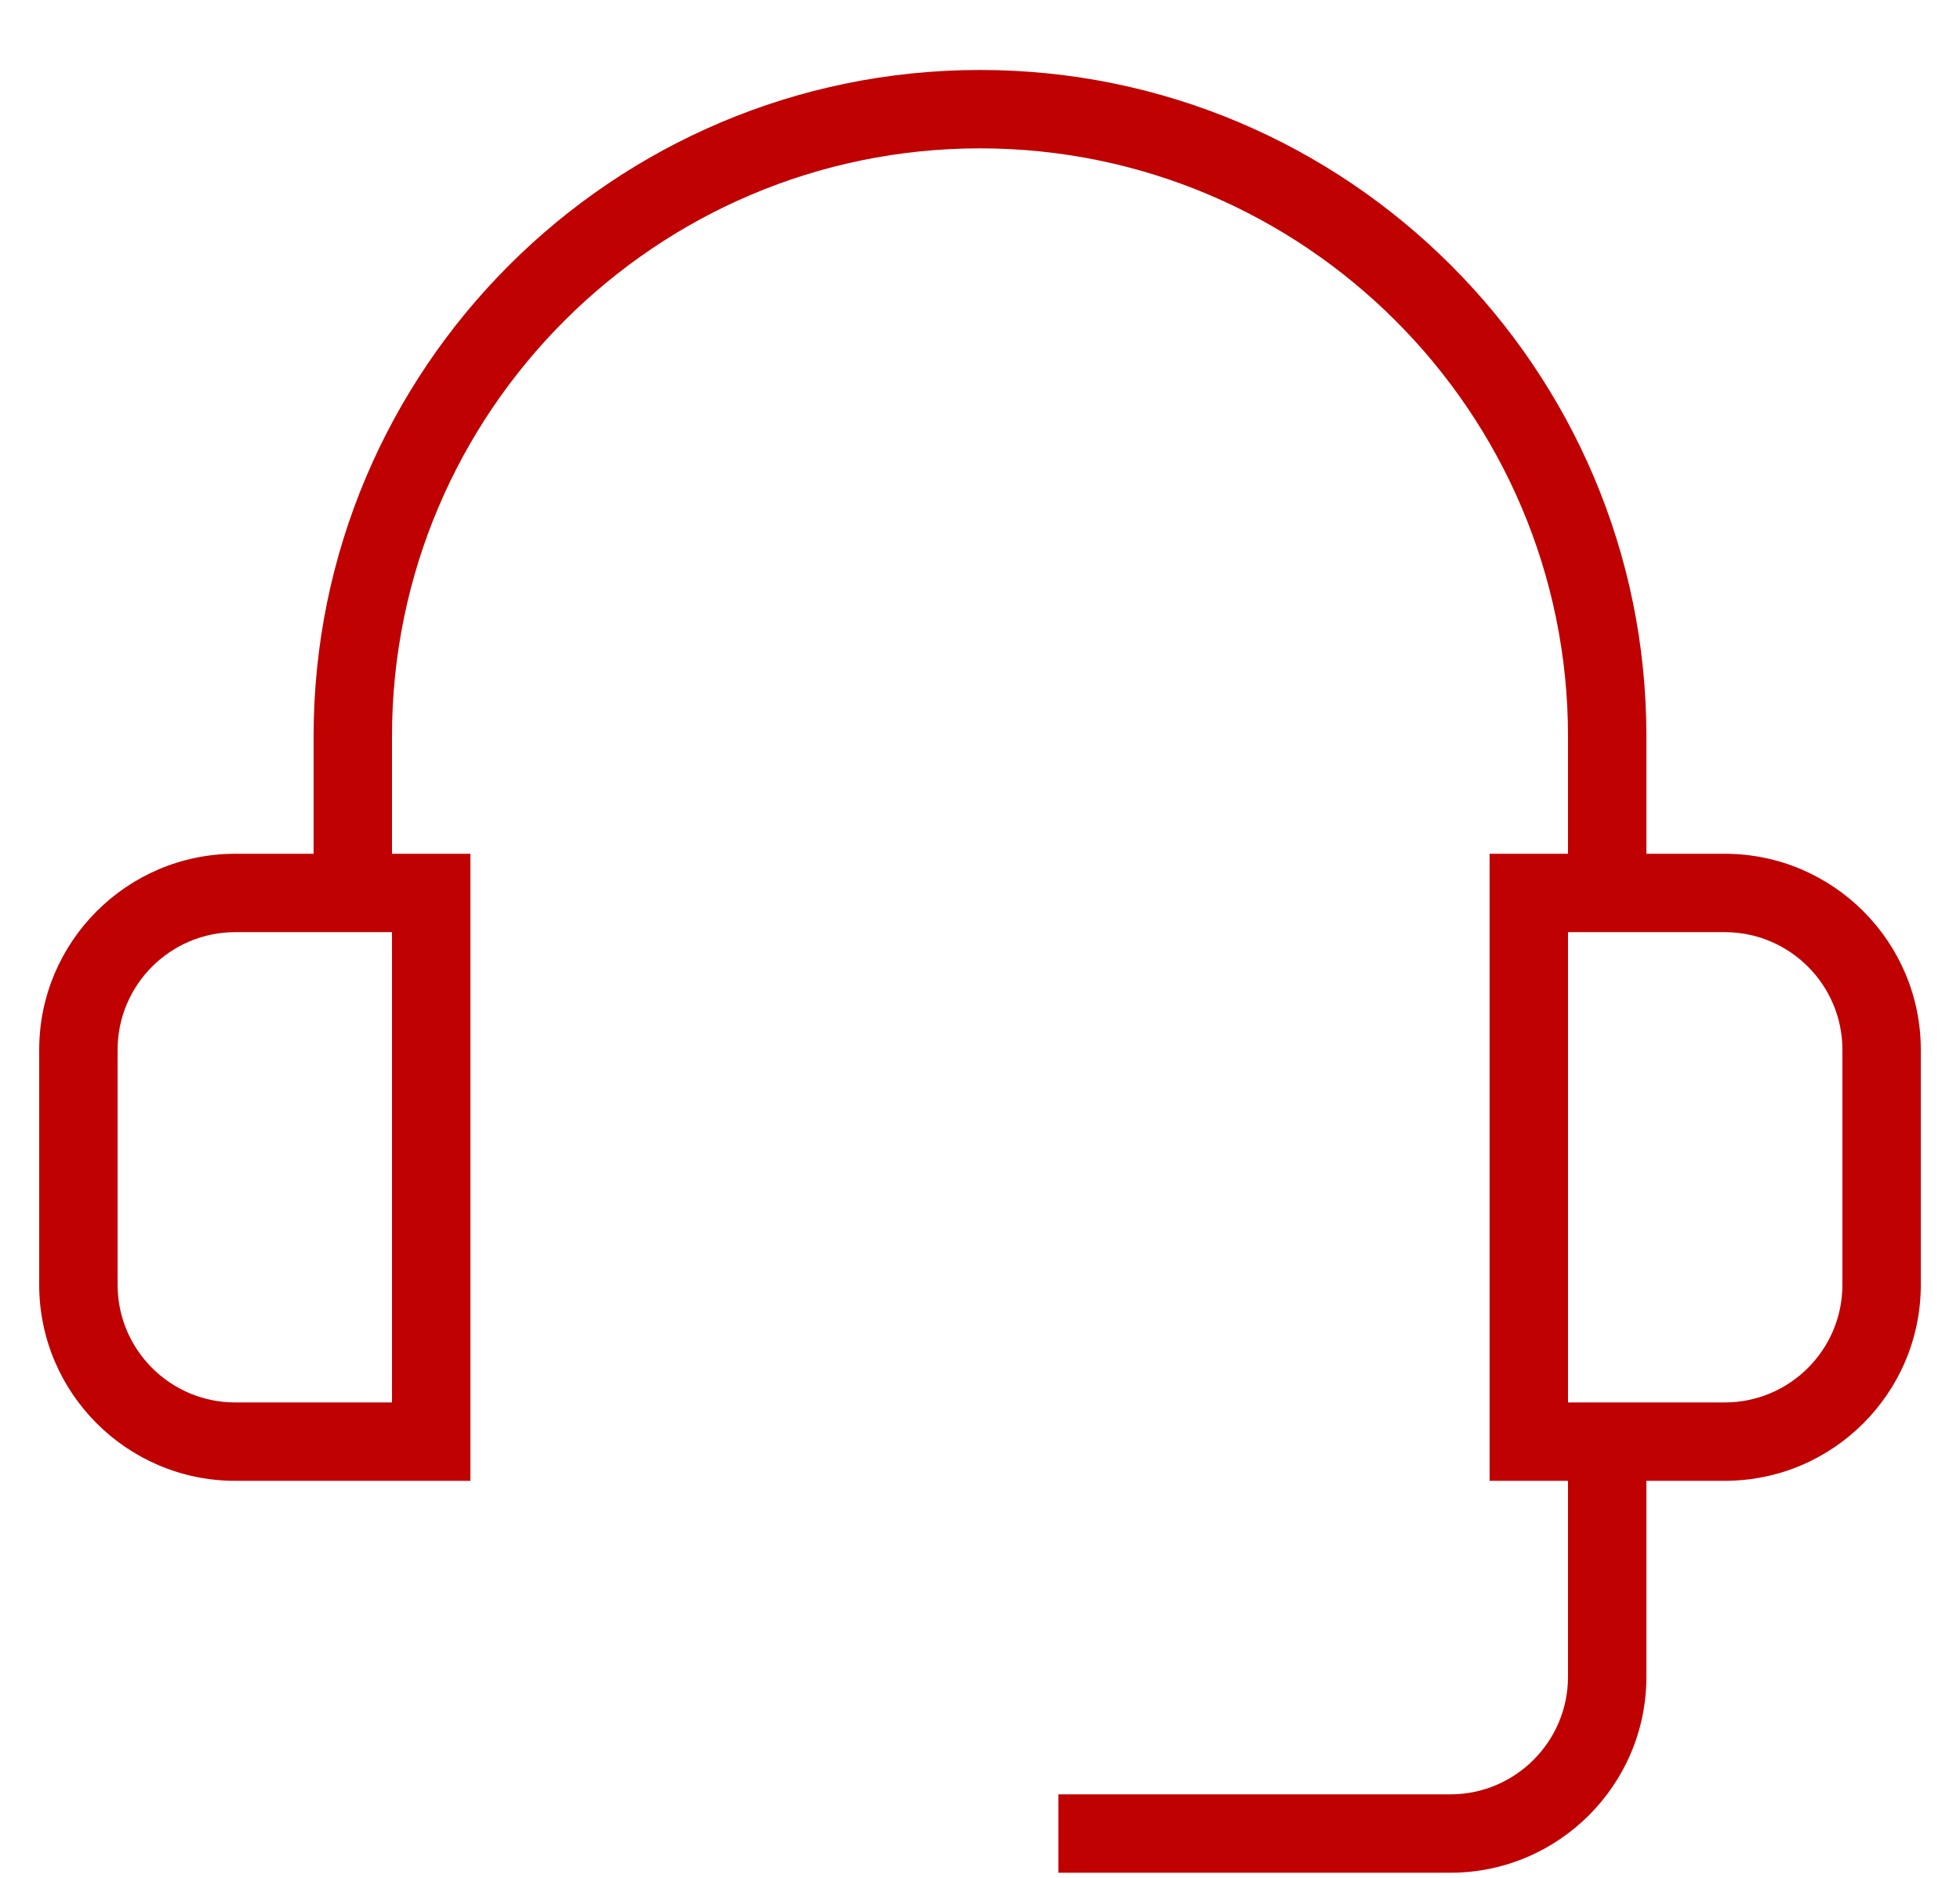 <svg width="24" height="23" viewBox="0 0 24 23" fill="none" xmlns="http://www.w3.org/2000/svg">
<path d="M23.52 12.857C23.52 11.534 22.443 10.457 21.12 10.457H20.16V9.017C20.16 4.517 16.5 0.857 12 0.857C7.5 0.857 3.84 4.517 3.84 9.017V10.457H2.88C1.557 10.457 0.48 11.534 0.48 12.857V15.737C0.48 17.06 1.557 18.137 2.88 18.137H5.76V10.457H4.8V9.017C4.8 5.047 8.03 1.817 12 1.817C15.97 1.817 19.2 5.047 19.2 9.017V10.457H18.24V18.137H19.2V20.537C19.2 21.331 18.554 21.977 17.76 21.977H12.96V22.937H17.76C19.083 22.937 20.16 21.86 20.16 20.537V18.137H21.12C22.443 18.137 23.52 17.06 23.52 15.737V12.857ZM4.8 17.177H2.88C2.086 17.177 1.44 16.531 1.44 15.737V12.857C1.44 12.063 2.086 11.417 2.88 11.417H4.8V17.177ZM22.56 15.737C22.56 16.531 21.914 17.177 21.12 17.177H19.2V11.417H21.12C21.914 11.417 22.56 12.063 22.56 12.857V15.737Z" fill="#BF0102"/>
</svg>
